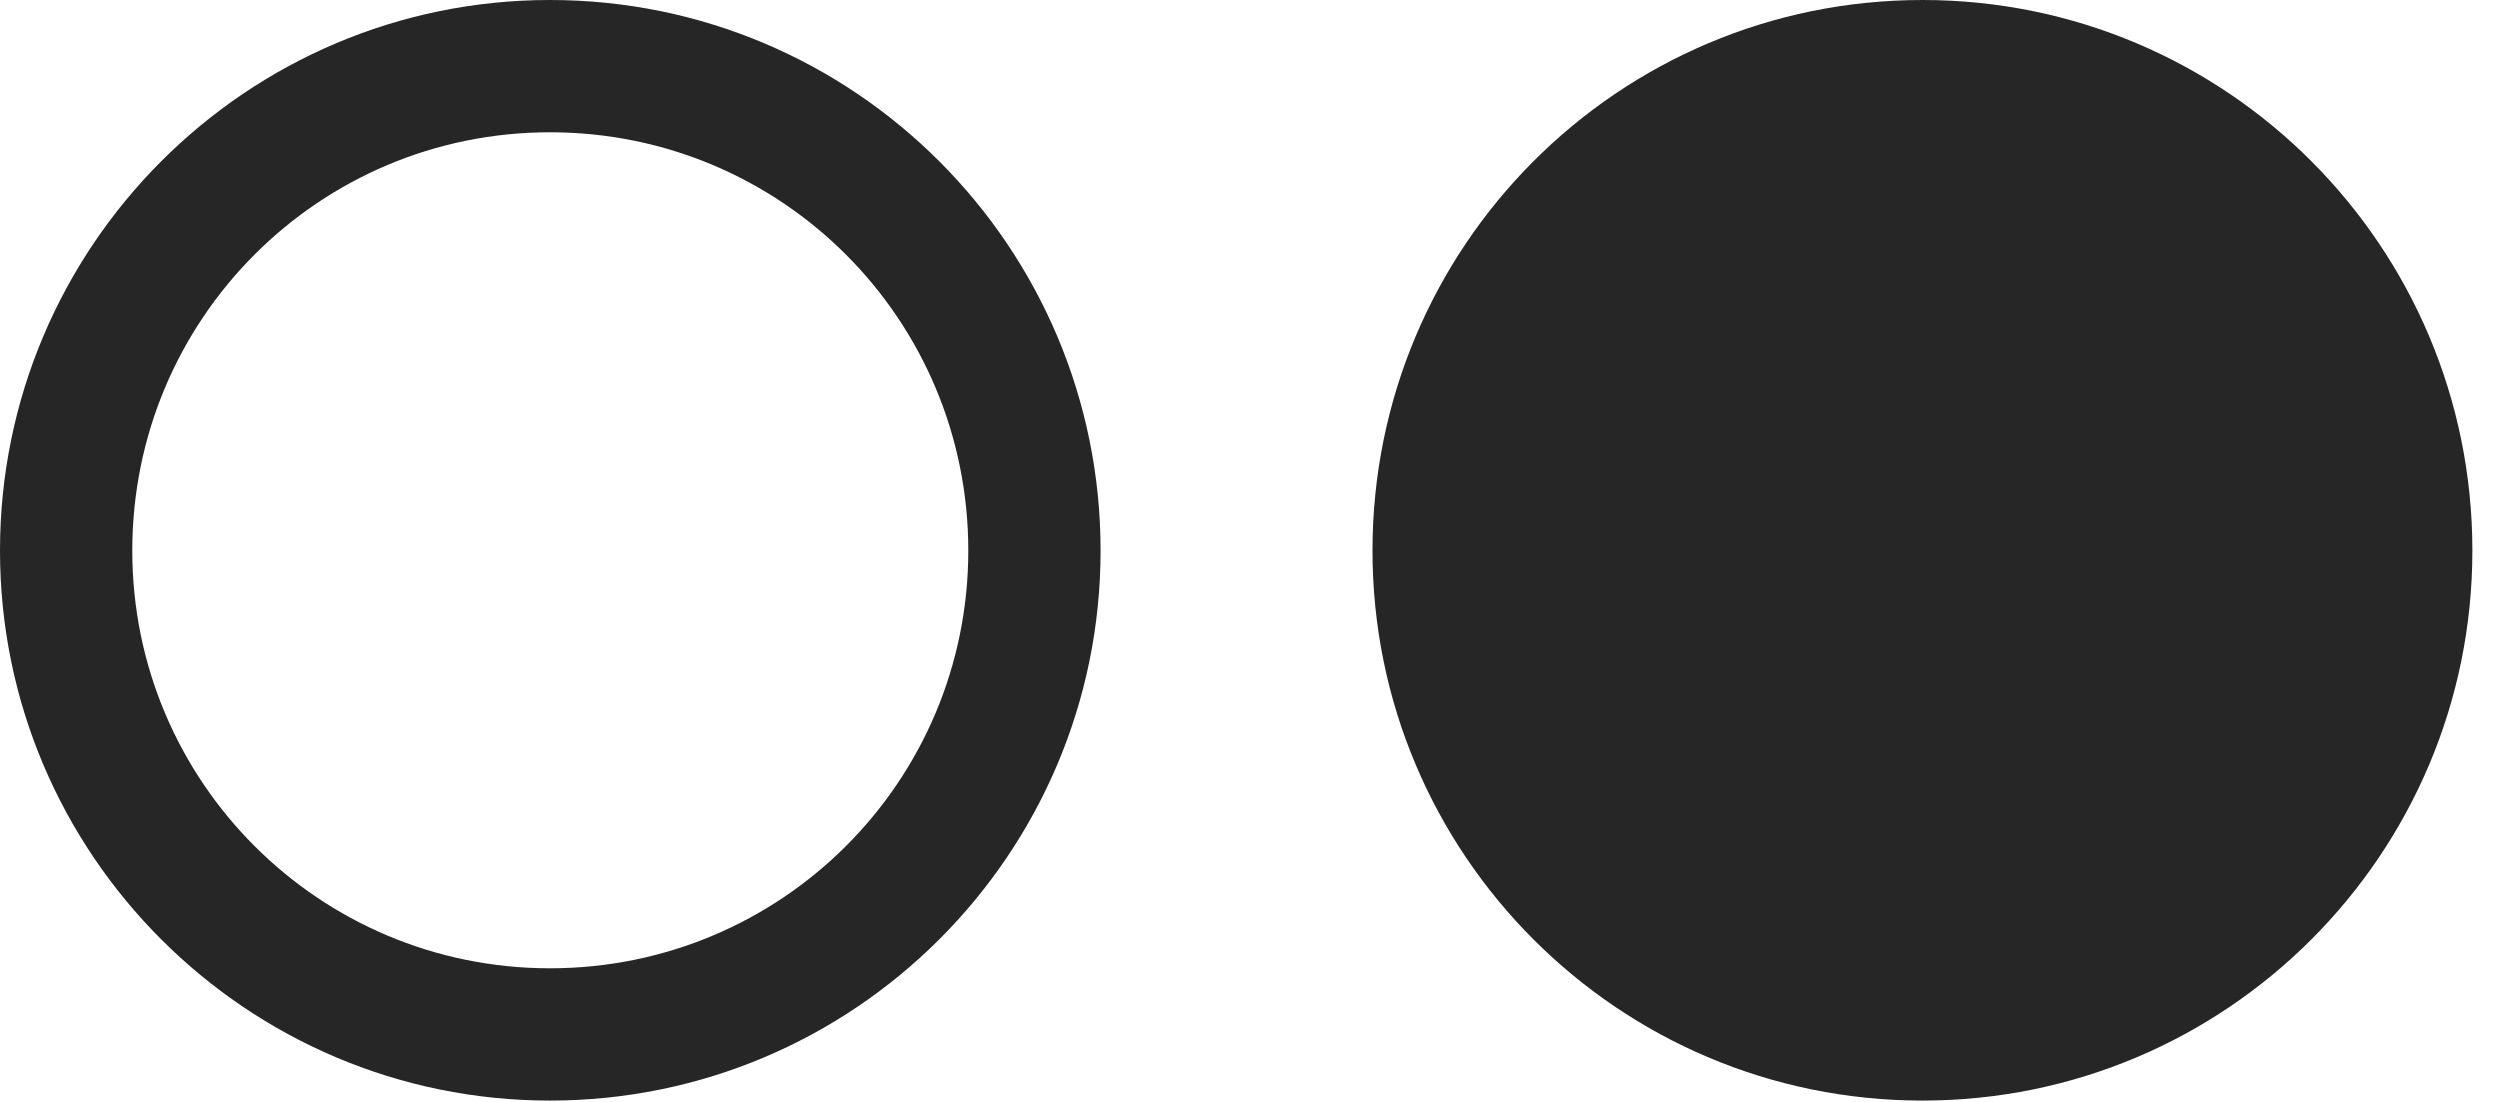 <?xml version="1.0" encoding="UTF-8"?>
<!--Generator: Apple Native CoreSVG 326-->
<!DOCTYPE svg
PUBLIC "-//W3C//DTD SVG 1.1//EN"
       "http://www.w3.org/Graphics/SVG/1.1/DTD/svg11.dtd">
<svg version="1.1" xmlns="http://www.w3.org/2000/svg" xmlns:xlink="http://www.w3.org/1999/xlink" viewBox="0 0 32.676 14.404">
 <g>
  <rect height="14.404" opacity="0" width="32.676" x="0" y="0"/>
  <path d="M7.188 14.385C11.162 14.385 14.385 11.162 14.385 7.197C14.385 3.223 11.162 0 7.188 0C3.223 0 0 3.223 0 7.197C0 11.162 3.223 14.385 7.188 14.385ZM7.188 12.656C4.17 12.656 1.729 10.215 1.729 7.197C1.729 4.17 4.17 1.729 7.188 1.729C10.215 1.729 12.656 4.17 12.656 7.197C12.656 10.215 10.215 12.656 7.188 12.656Z" fill="black" fill-opacity="0.85"/>
  <path d="M25.127 14.385C29.102 14.385 32.315 11.162 32.315 7.197C32.315 3.223 29.102 0 25.127 0C21.152 0 17.939 3.223 17.939 7.197C17.939 11.162 21.152 14.385 25.127 14.385Z" fill="black" fill-opacity="0.85"/>
 </g>
</svg>

